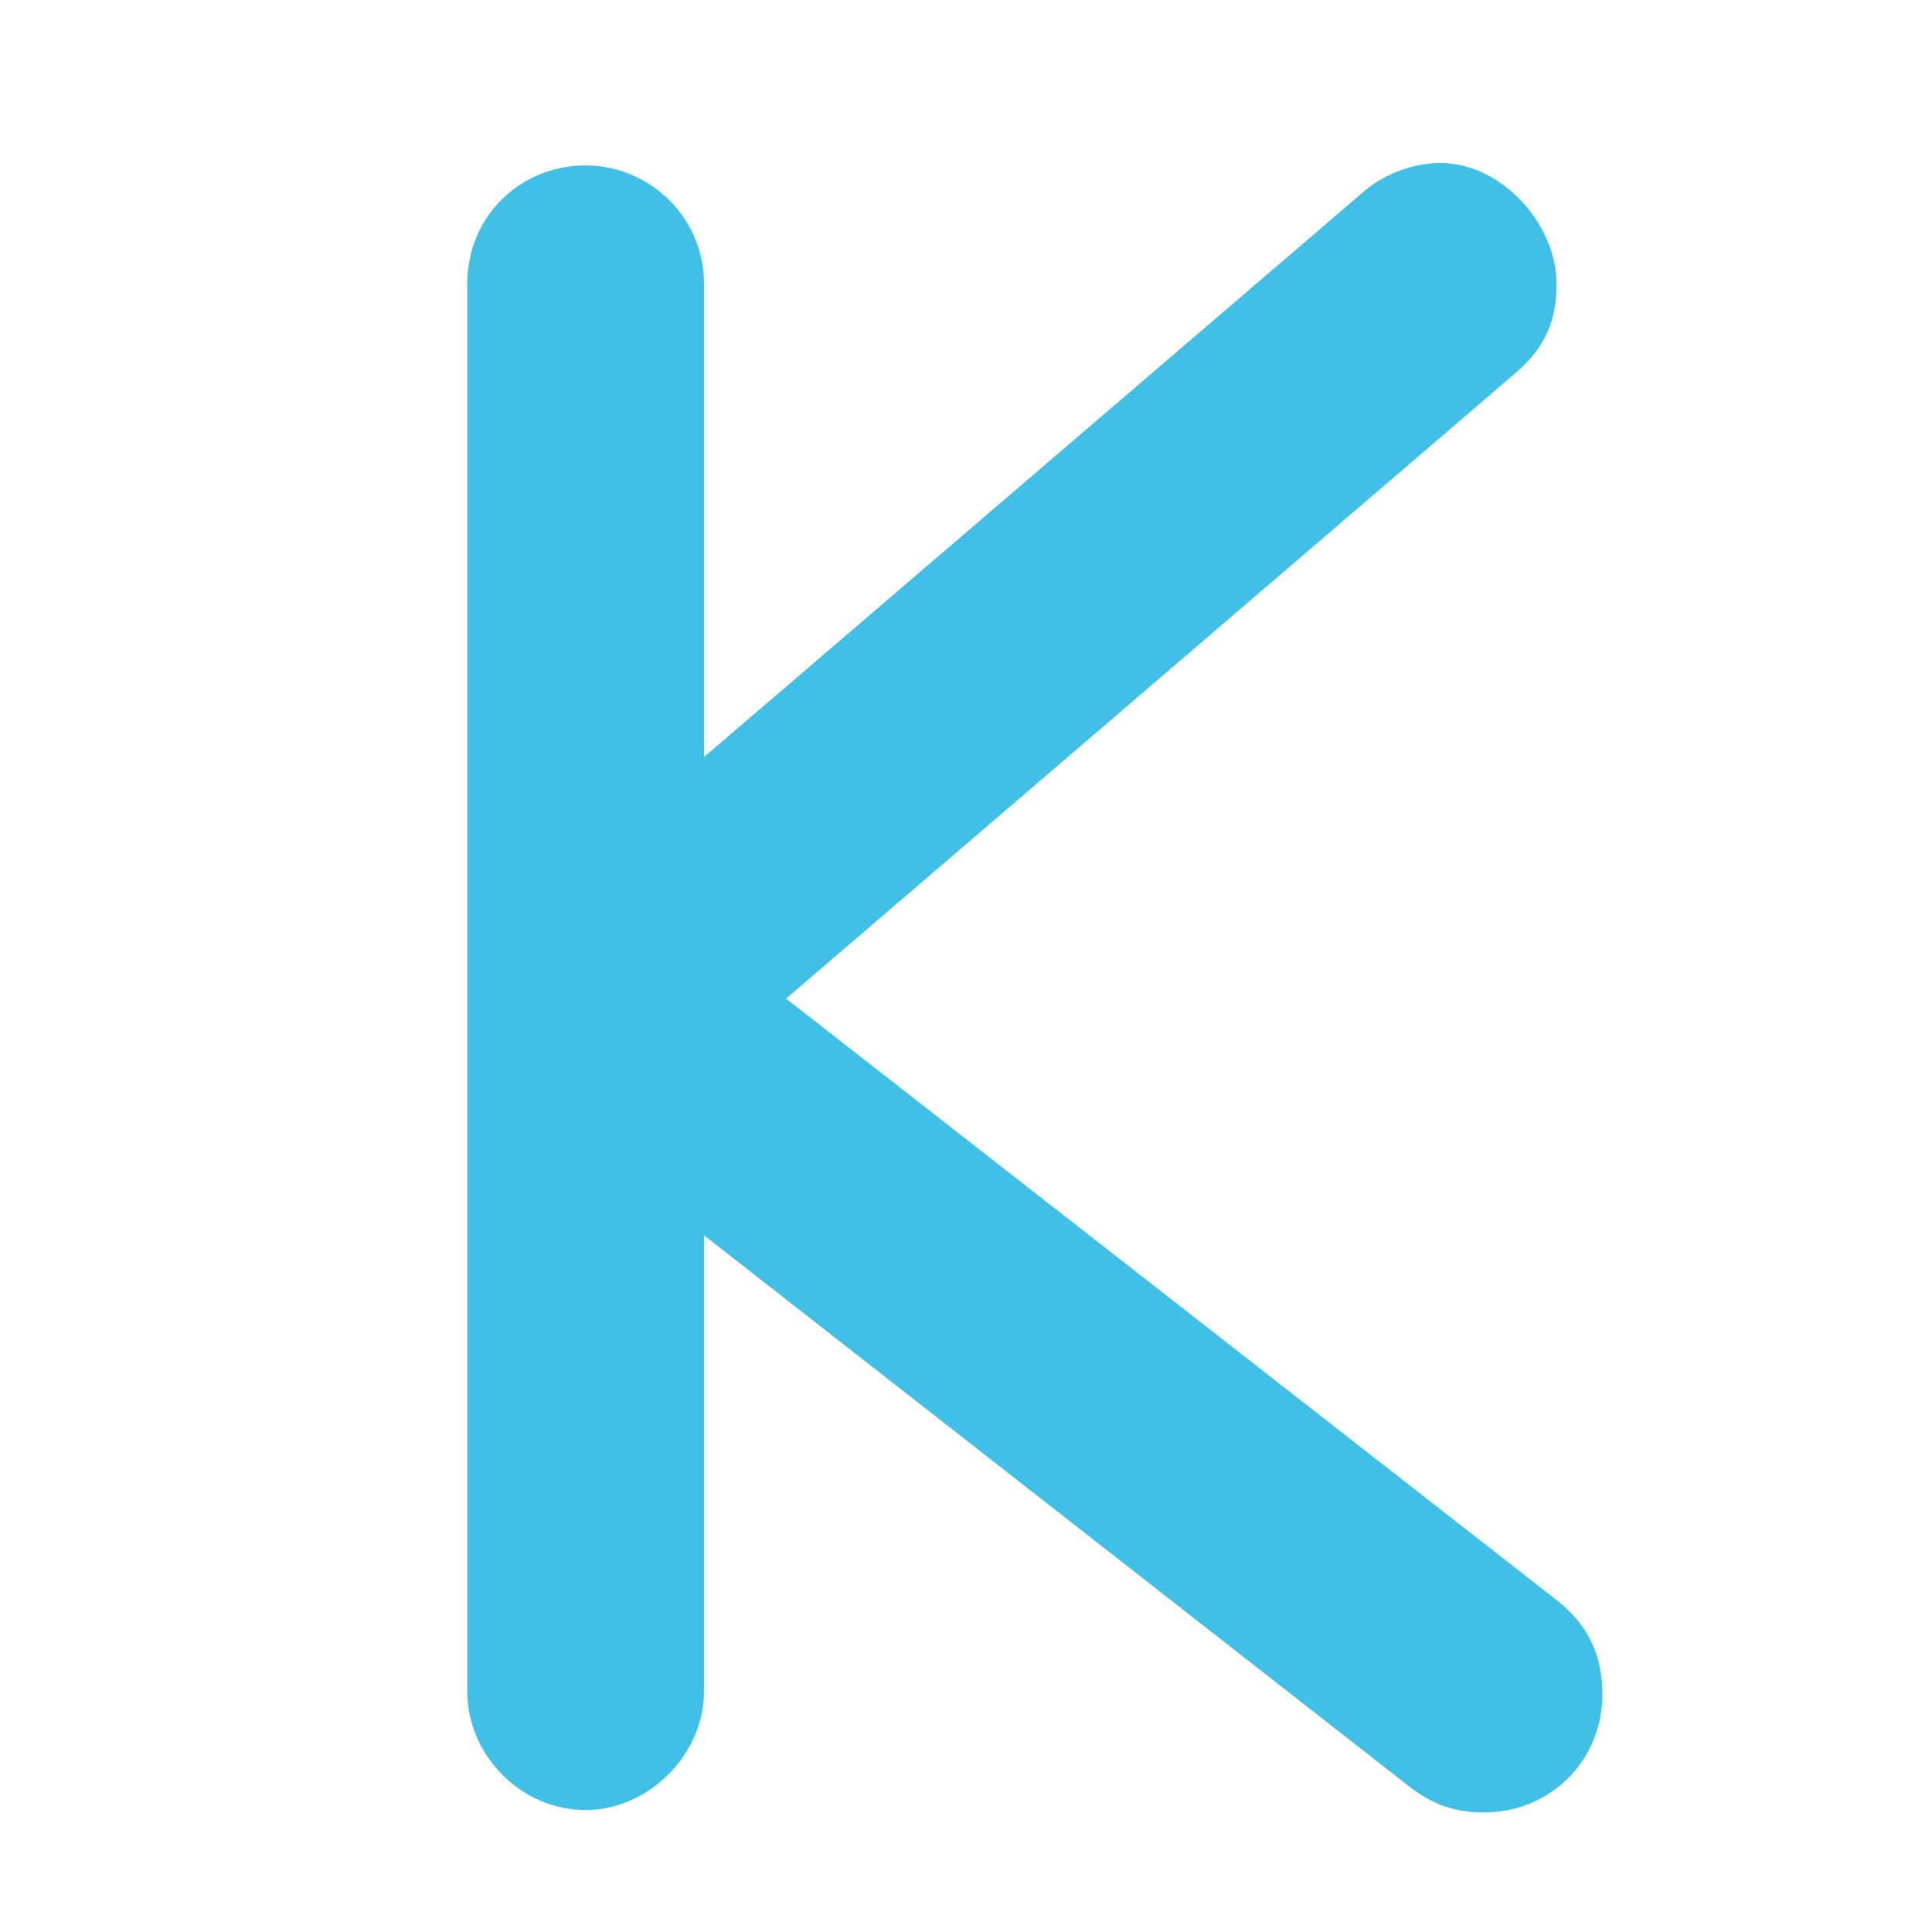 <?xml version='1.0' encoding='UTF-8'?>
<svg xmlns="http://www.w3.org/2000/svg" version="1.1" id="svg6" viewBox="0 0 128 128">
  <defs id="defs10"/>
  <g aria-label="K" id="text4" style="line-height:1.25;fill:#40c0e7">
    <path d="m 98.32,120.08 c 4.32,0 7.84,-3.36 7.84,-7.84 0,-2.4 -0.8,-4.48 -3.04,-6.24 l -51.04,-39.84 48.32,-41.44 c 2.24,-1.92 2.72,-3.84 2.72,-5.92 0,-4 -3.68,-8 -7.68,-8 -1.92,0 -3.84,0.8 -5.12,1.92 l -43.68,37.44 v -31.36 c 0,-4.48 -3.68,-7.84 -7.84,-7.84 -4.32,0 -7.84,3.36 -7.84,7.84 V 112.08 c 0,4.16 3.52,7.84 7.84,7.84 4.16,0 7.84,-3.68 7.84,-7.84 V 81.84 l 46.88,36.64 c 1.28,0.96 2.72,1.6 4.8,1.6 z" style="text-align:center;text-anchor:middle" id="path12"/>
  </g>
</svg>
